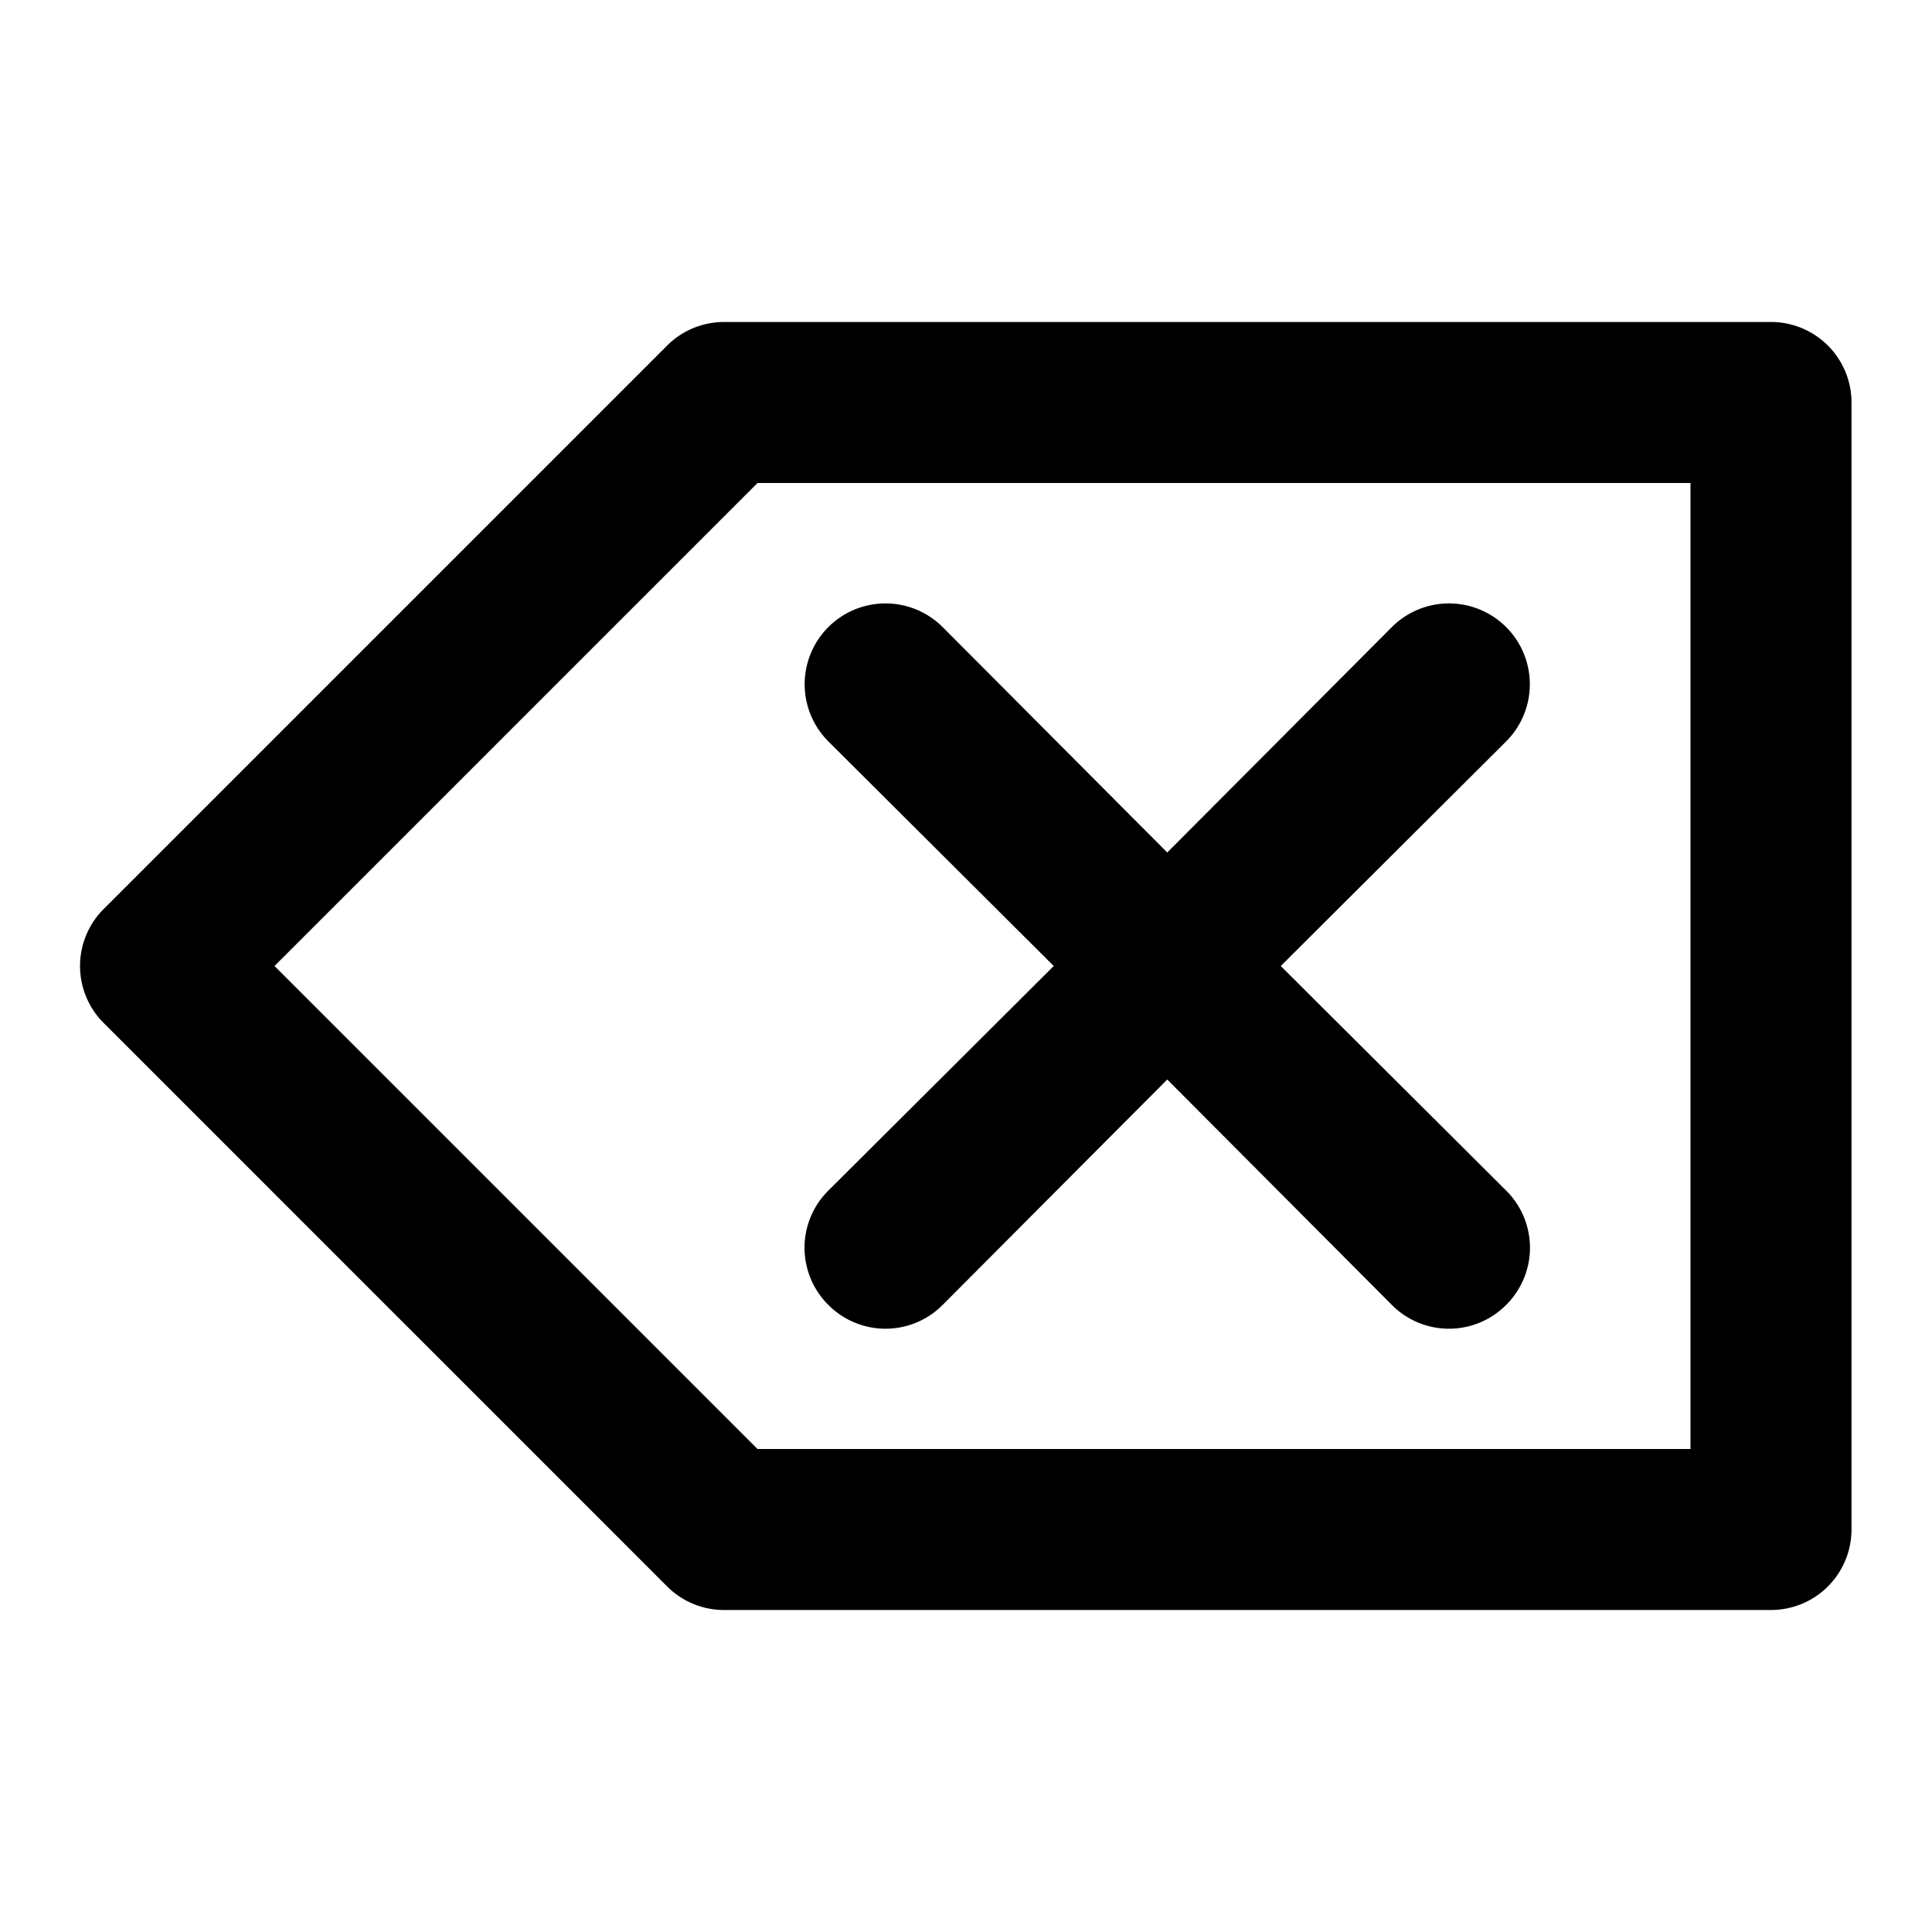 <svg id="ico-backspace-delete-24" xmlns="http://www.w3.org/2000/svg" width="24" height="24" viewBox="0 0 24 24"><path d="M22,4H9a1,1,0,0,0-.71.29l-7,7a1,1,0,0,0,0,1.42l7,7A1,1,0,0,0,9,20H22a1,1,0,0,0,1-1V5A1,1,0,0,0,22,4ZM21,18H9.41l-6-6,6-6H21ZM10.29,14.79,13.09,12l-2.8-2.79a1,1,0,1,1,1.42-1.42l2.79,2.8,2.79-2.8a1,1,0,1,1,1.42,1.42L15.91,12l2.8,2.79a1,1,0,0,1,0,1.42,1,1,0,0,1-1.42,0l-2.79-2.8-2.79,2.8a1,1,0,0,1-1.42,0A1,1,0,0,1,10.29,14.79Z"/></svg>
